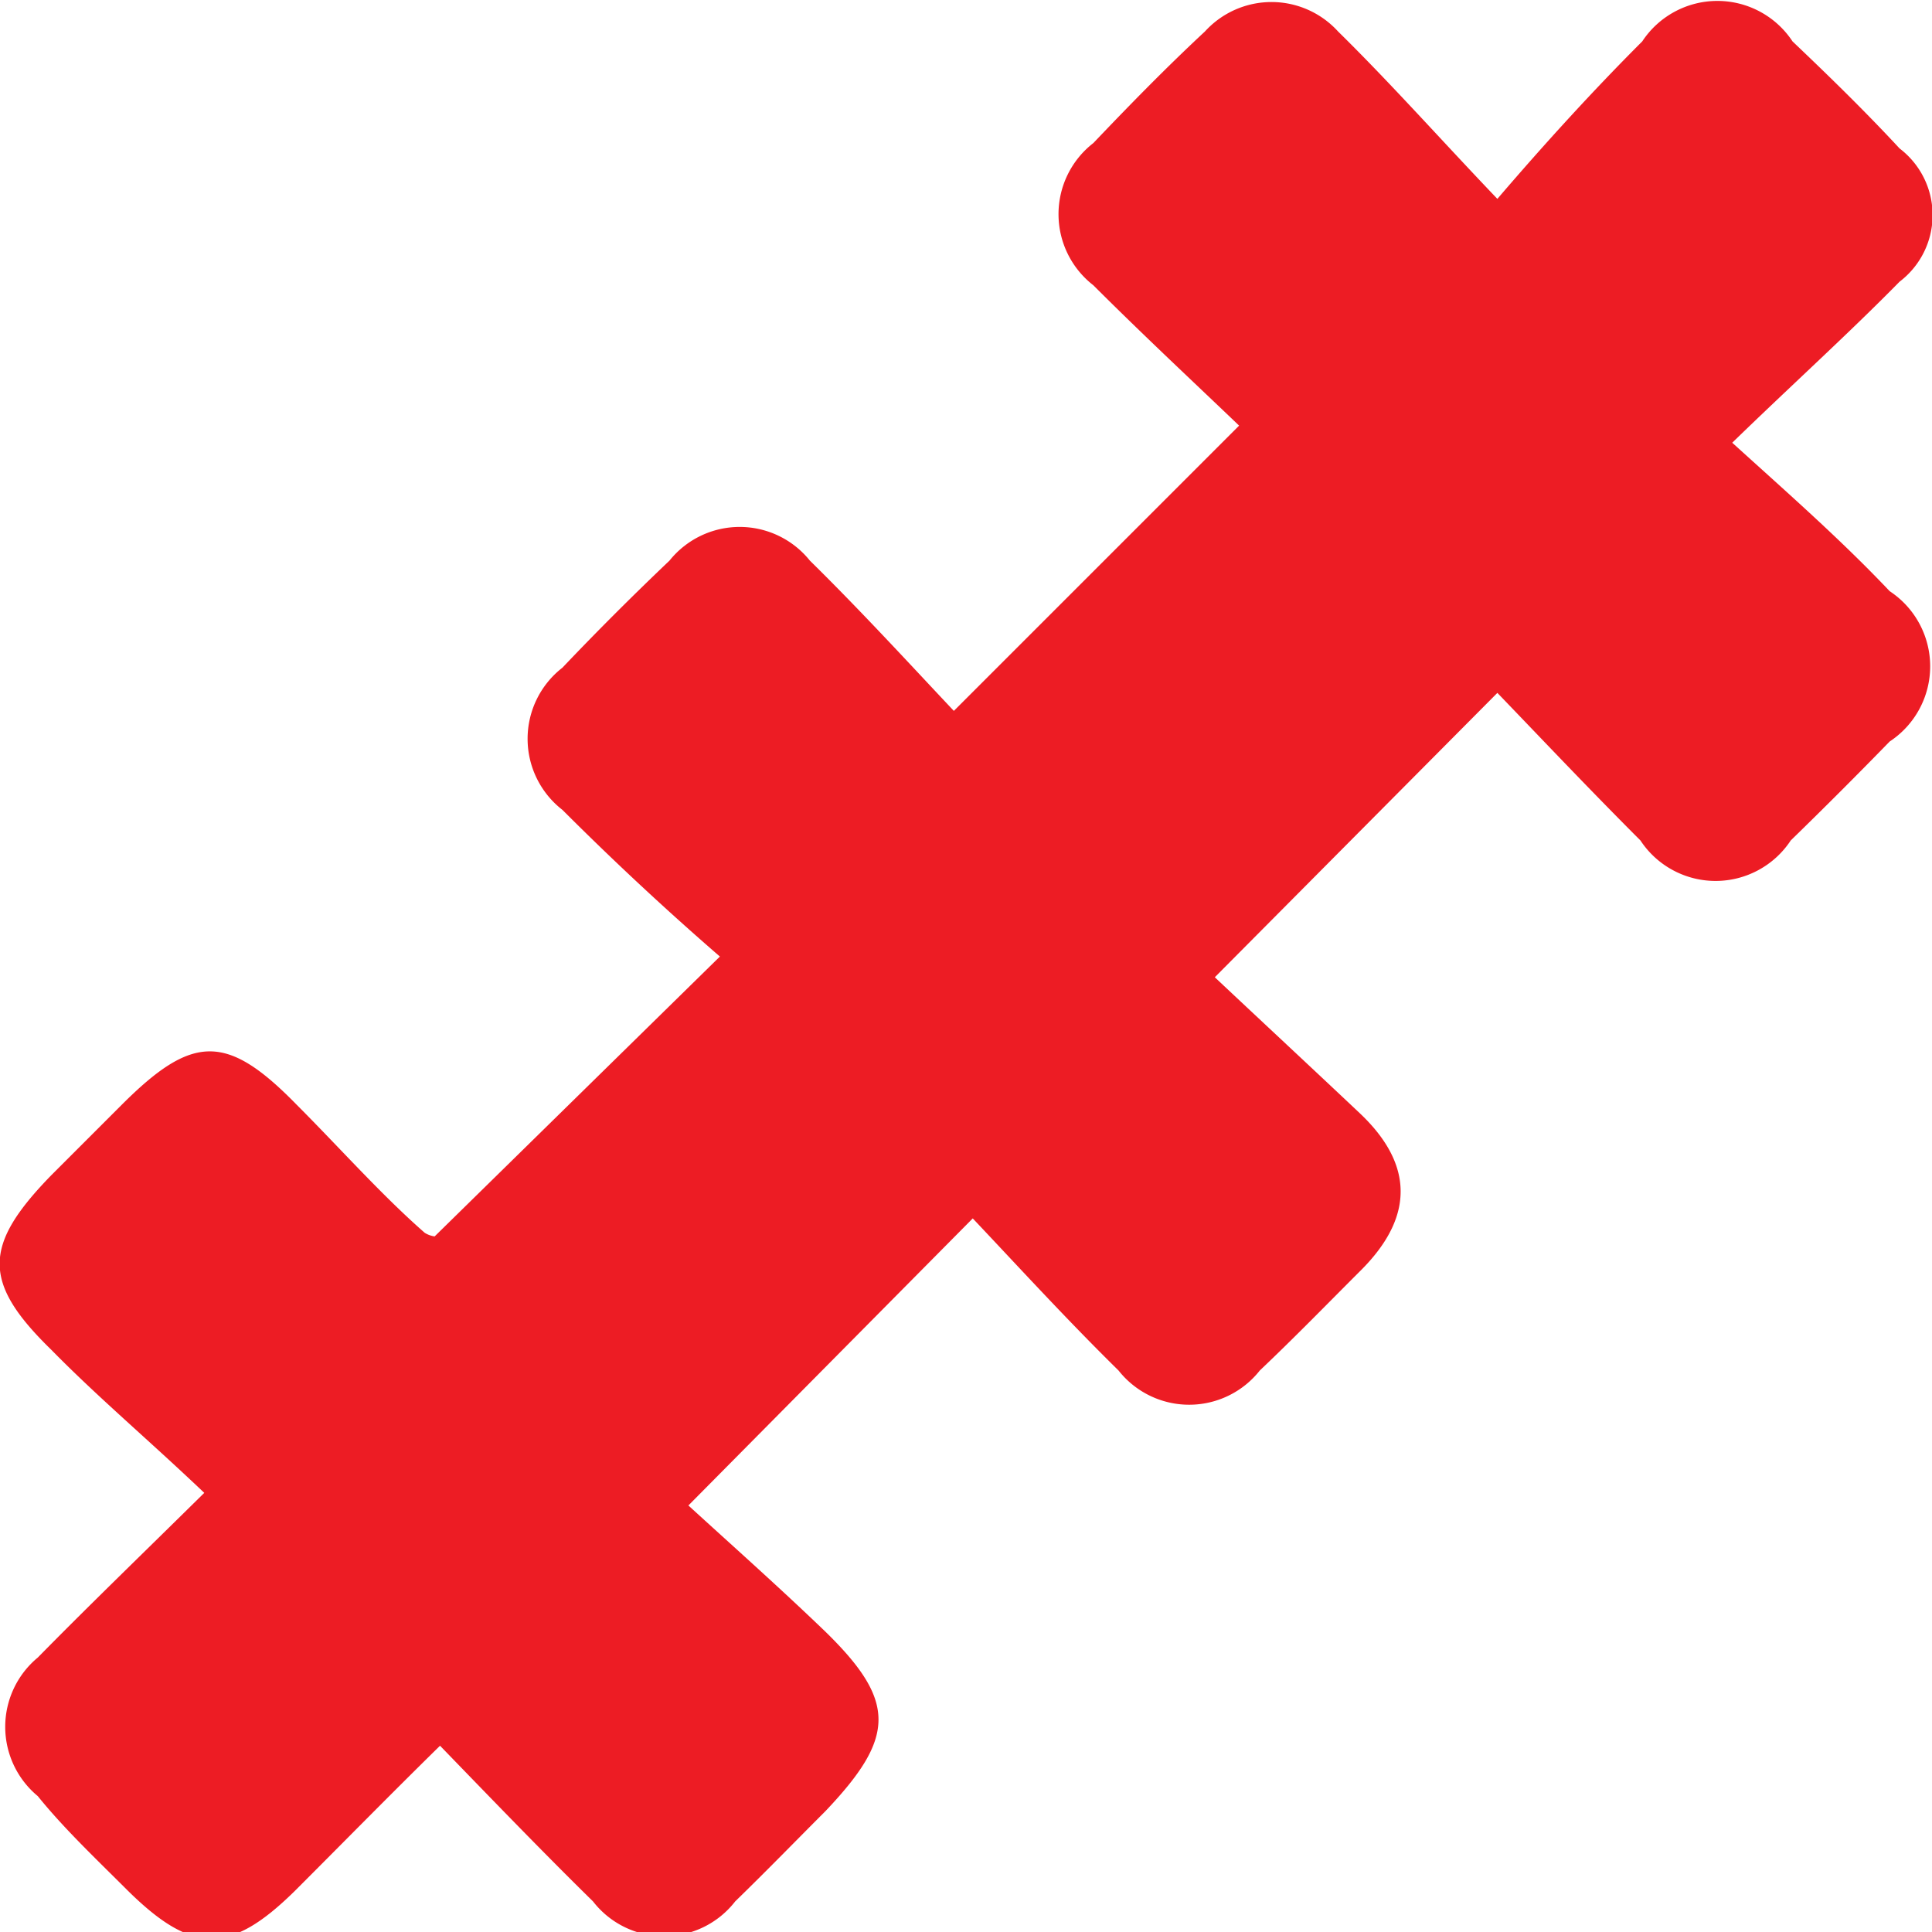 <svg xmlns="http://www.w3.org/2000/svg" viewBox="0 0 21.47 21.47"><defs><style>.cls-1{fill:#ed1c24;}</style></defs><title>laceration</title><g id="Layer_2" data-name="Layer 2"><g id="Layer_1-2" data-name="Layer 1"><path class="cls-1" d="M4.83,13.74,8,10.63C7.4,10.11,6.82,9.57,6.25,9a1,1,0,0,1,0-1.58c.38-.4.78-.8,1.19-1.19A1,1,0,0,1,9,6.23c.57.56,1.11,1.15,1.6,1.67l3.17-3.17c-.48-.46-1.06-1-1.62-1.56a1,1,0,0,1,0-1.58c.4-.42.81-.84,1.24-1.24a1,1,0,0,1,1.48,0c.59.58,1.13,1.19,1.77,1.86C17.18,1.58,17.71,1,18.25.46a1,1,0,0,1,1.67,0c.41.39.81.78,1.19,1.19a.93.93,0,0,1,0,1.48c-.57.58-1.18,1.13-1.86,1.79C19.89,5.5,20.46,6,21,6.57a1,1,0,0,1,0,1.67c-.36.37-.73.74-1.1,1.1a1,1,0,0,1-1.67,0c-.55-.55-1.08-1.11-1.59-1.64L13.5,10.86c.51.48,1.07,1,1.61,1.51s.67,1.1,0,1.76c-.37.37-.73.74-1.11,1.1a1,1,0,0,1-1.57,0c-.57-.56-1.1-1.14-1.62-1.69L7.65,16.73c.47.43,1,.9,1.52,1.4.8.78.78,1.18,0,2-.32.32-.64.65-1,1a1,1,0,0,1-1.58,0c-.55-.54-1.09-1.1-1.7-1.73-.56.55-1.08,1.08-1.61,1.61-.72.71-1.14.71-1.86,0-.35-.35-.71-.69-1-1.05a1,1,0,0,1,0-1.54c.56-.57,1.13-1.12,1.85-1.83C1.65,16,1.09,15.53.57,15c-.77-.75-.76-1.16,0-1.94l.78-.78c.79-.79,1.17-.8,1.95,0,.47.47.94,1,1.42,1.42A.28.28,0,0,0,4.83,13.74Z"/></g></g></svg>